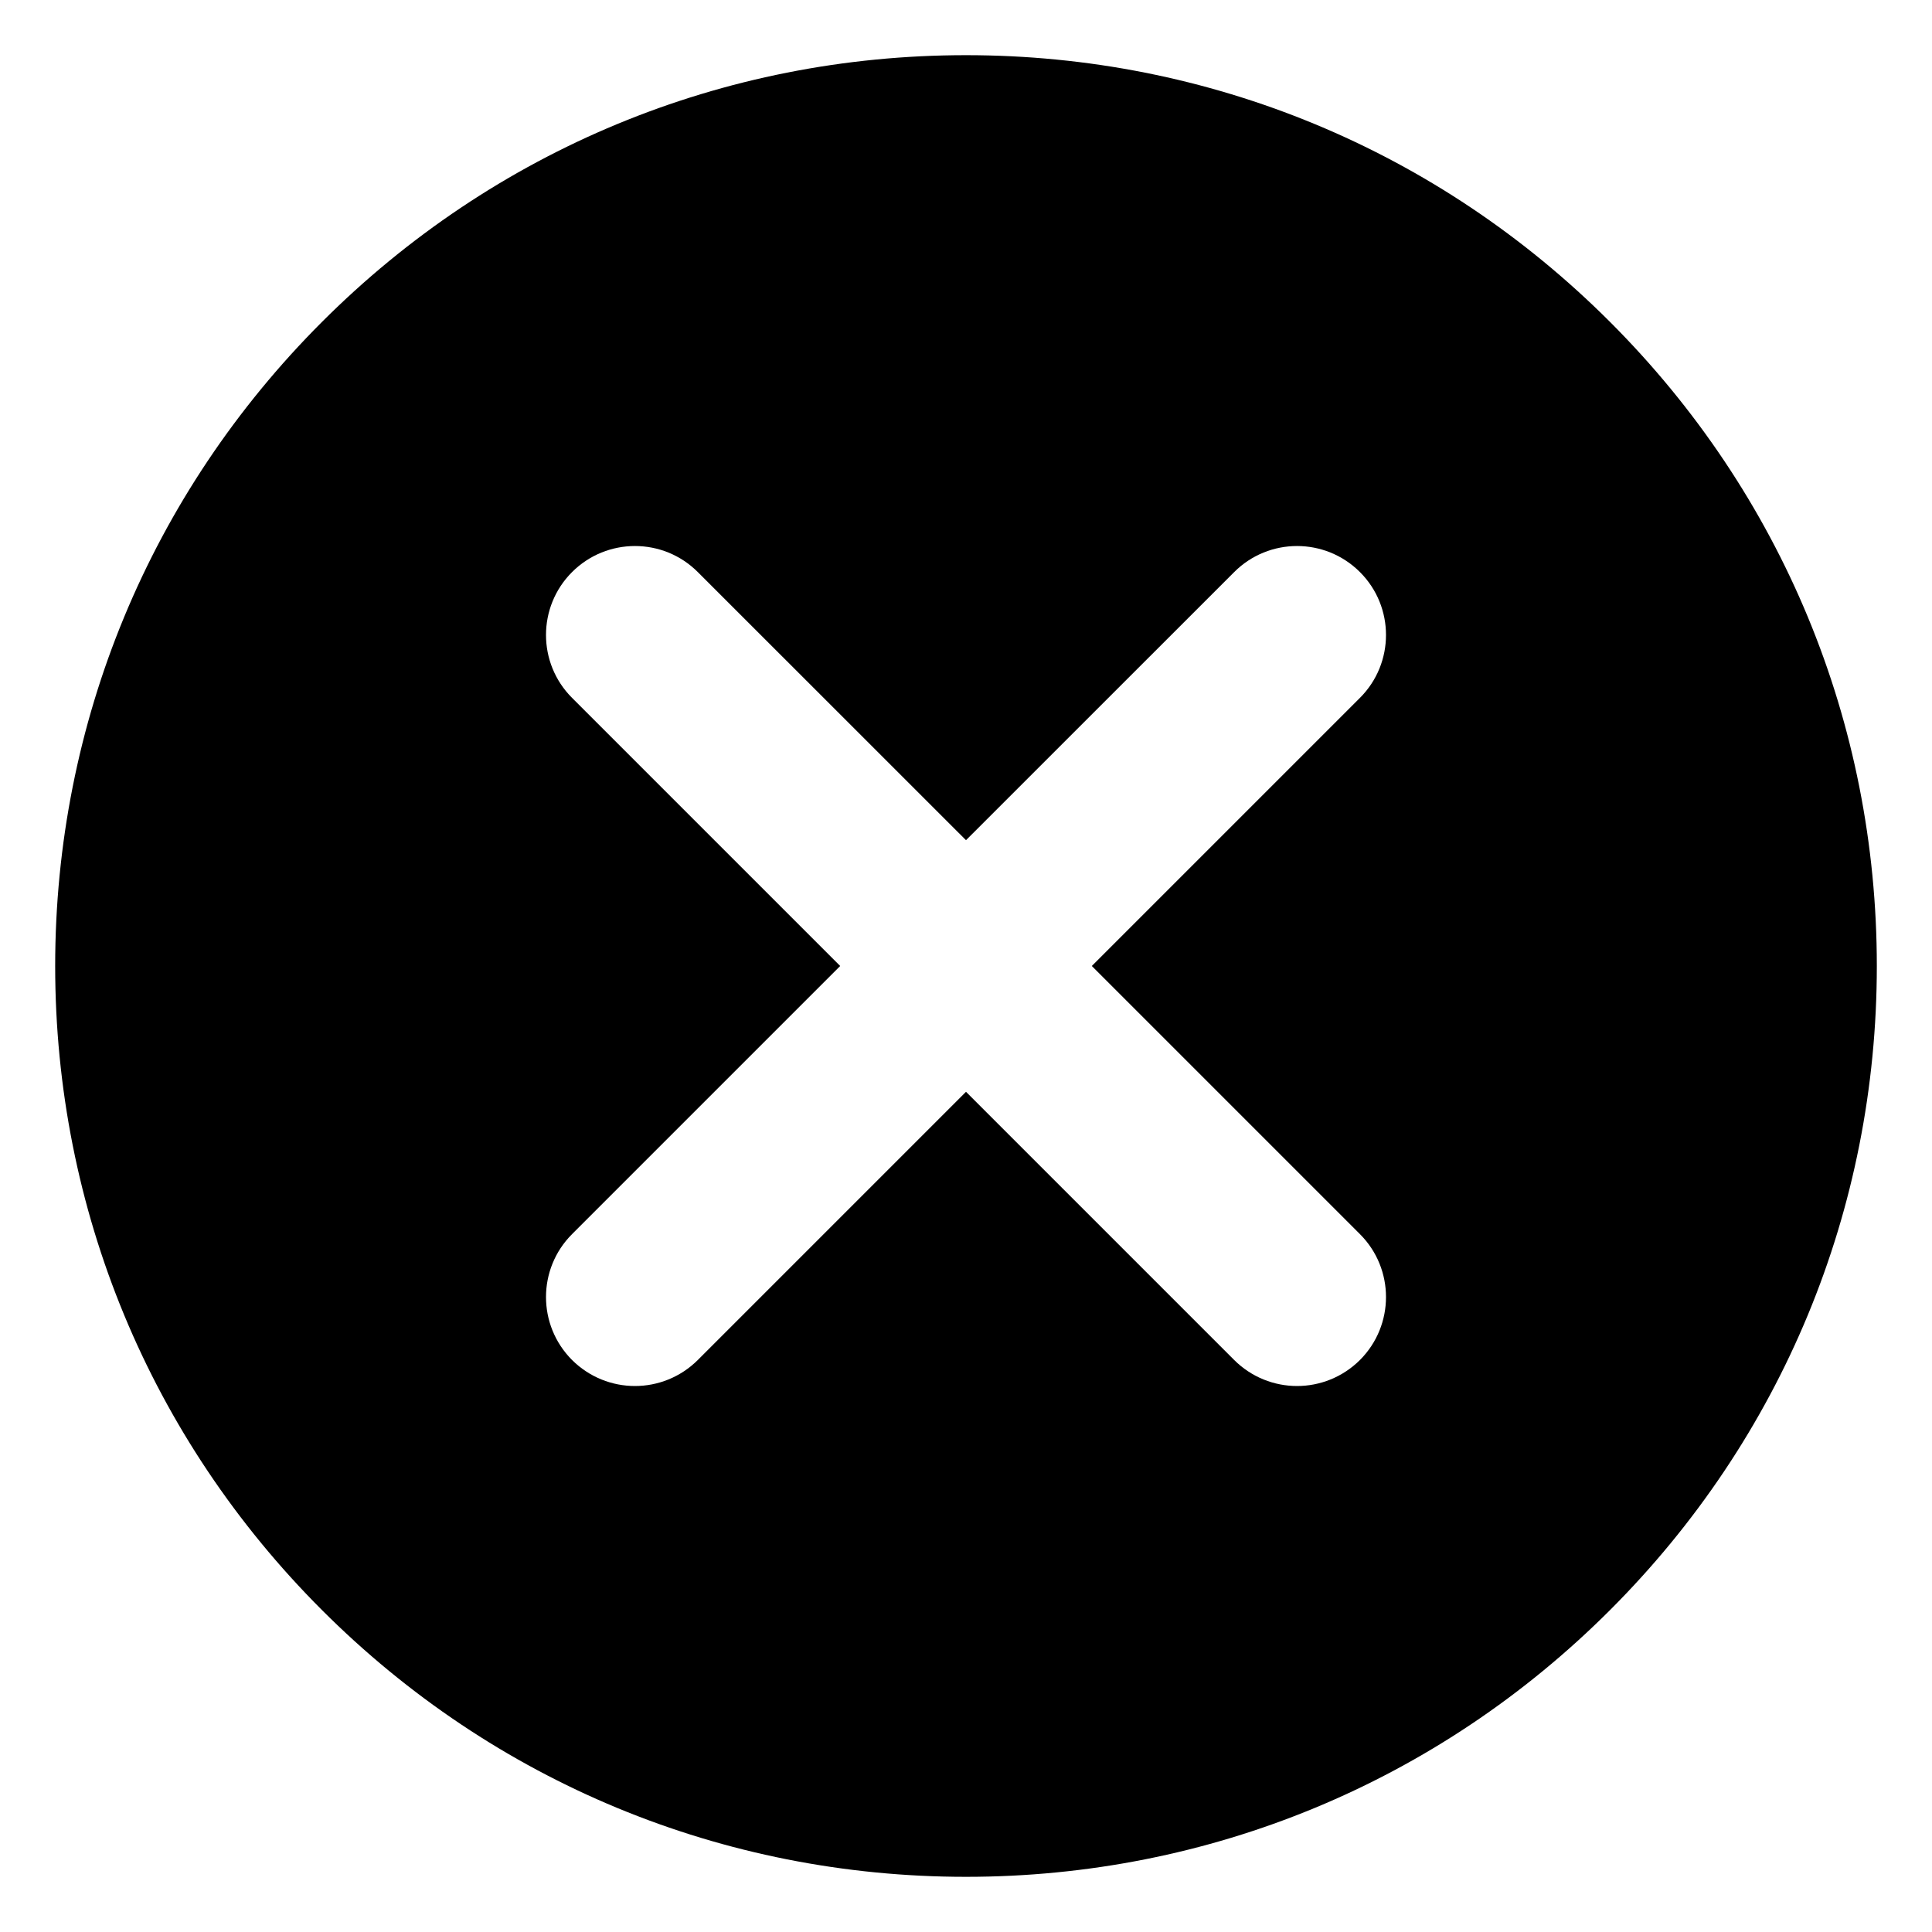 <svg width="25" height="25" viewBox="0 0 25 25" fill="none" xmlns="http://www.w3.org/2000/svg">
<g clip-path="url(#clip0_3_217)">
<path d="M20.834 4.166C18.608 1.94 15.648 0.714 12.5 0.714C9.352 0.714 6.392 1.94 4.166 4.166C1.94 6.392 0.714 9.352 0.714 12.5C0.714 15.648 1.94 18.608 4.166 20.834C6.392 23.06 9.352 24.286 12.5 24.286C15.648 24.286 18.608 23.06 20.834 20.834C23.06 18.608 24.286 15.648 24.286 12.5C24.286 9.352 23.06 6.392 20.834 4.166ZM17.598 15.97C18.047 16.419 18.047 17.148 17.598 17.598C17.373 17.822 17.078 17.935 16.784 17.935C16.489 17.935 16.195 17.822 15.97 17.598L12.5 14.128L9.03 17.598C8.805 17.822 8.511 17.935 8.216 17.935C7.922 17.935 7.627 17.822 7.402 17.598C6.953 17.148 6.953 16.419 7.402 15.97L10.872 12.5L7.402 9.03C6.953 8.581 6.953 7.852 7.402 7.403C7.852 6.953 8.581 6.953 9.03 7.403L12.5 10.872L15.97 7.403C16.419 6.953 17.148 6.953 17.598 7.403C18.047 7.852 18.047 8.581 17.598 9.03L14.128 12.5L17.598 15.97Z" fill="black"/>
</g>
<defs>
<clipPath id="clip0_3_217">
<rect width="23.571" height="23.571" fill="white" transform="translate(0.714 0.714)"/>
</clipPath>
</defs>
</svg>
